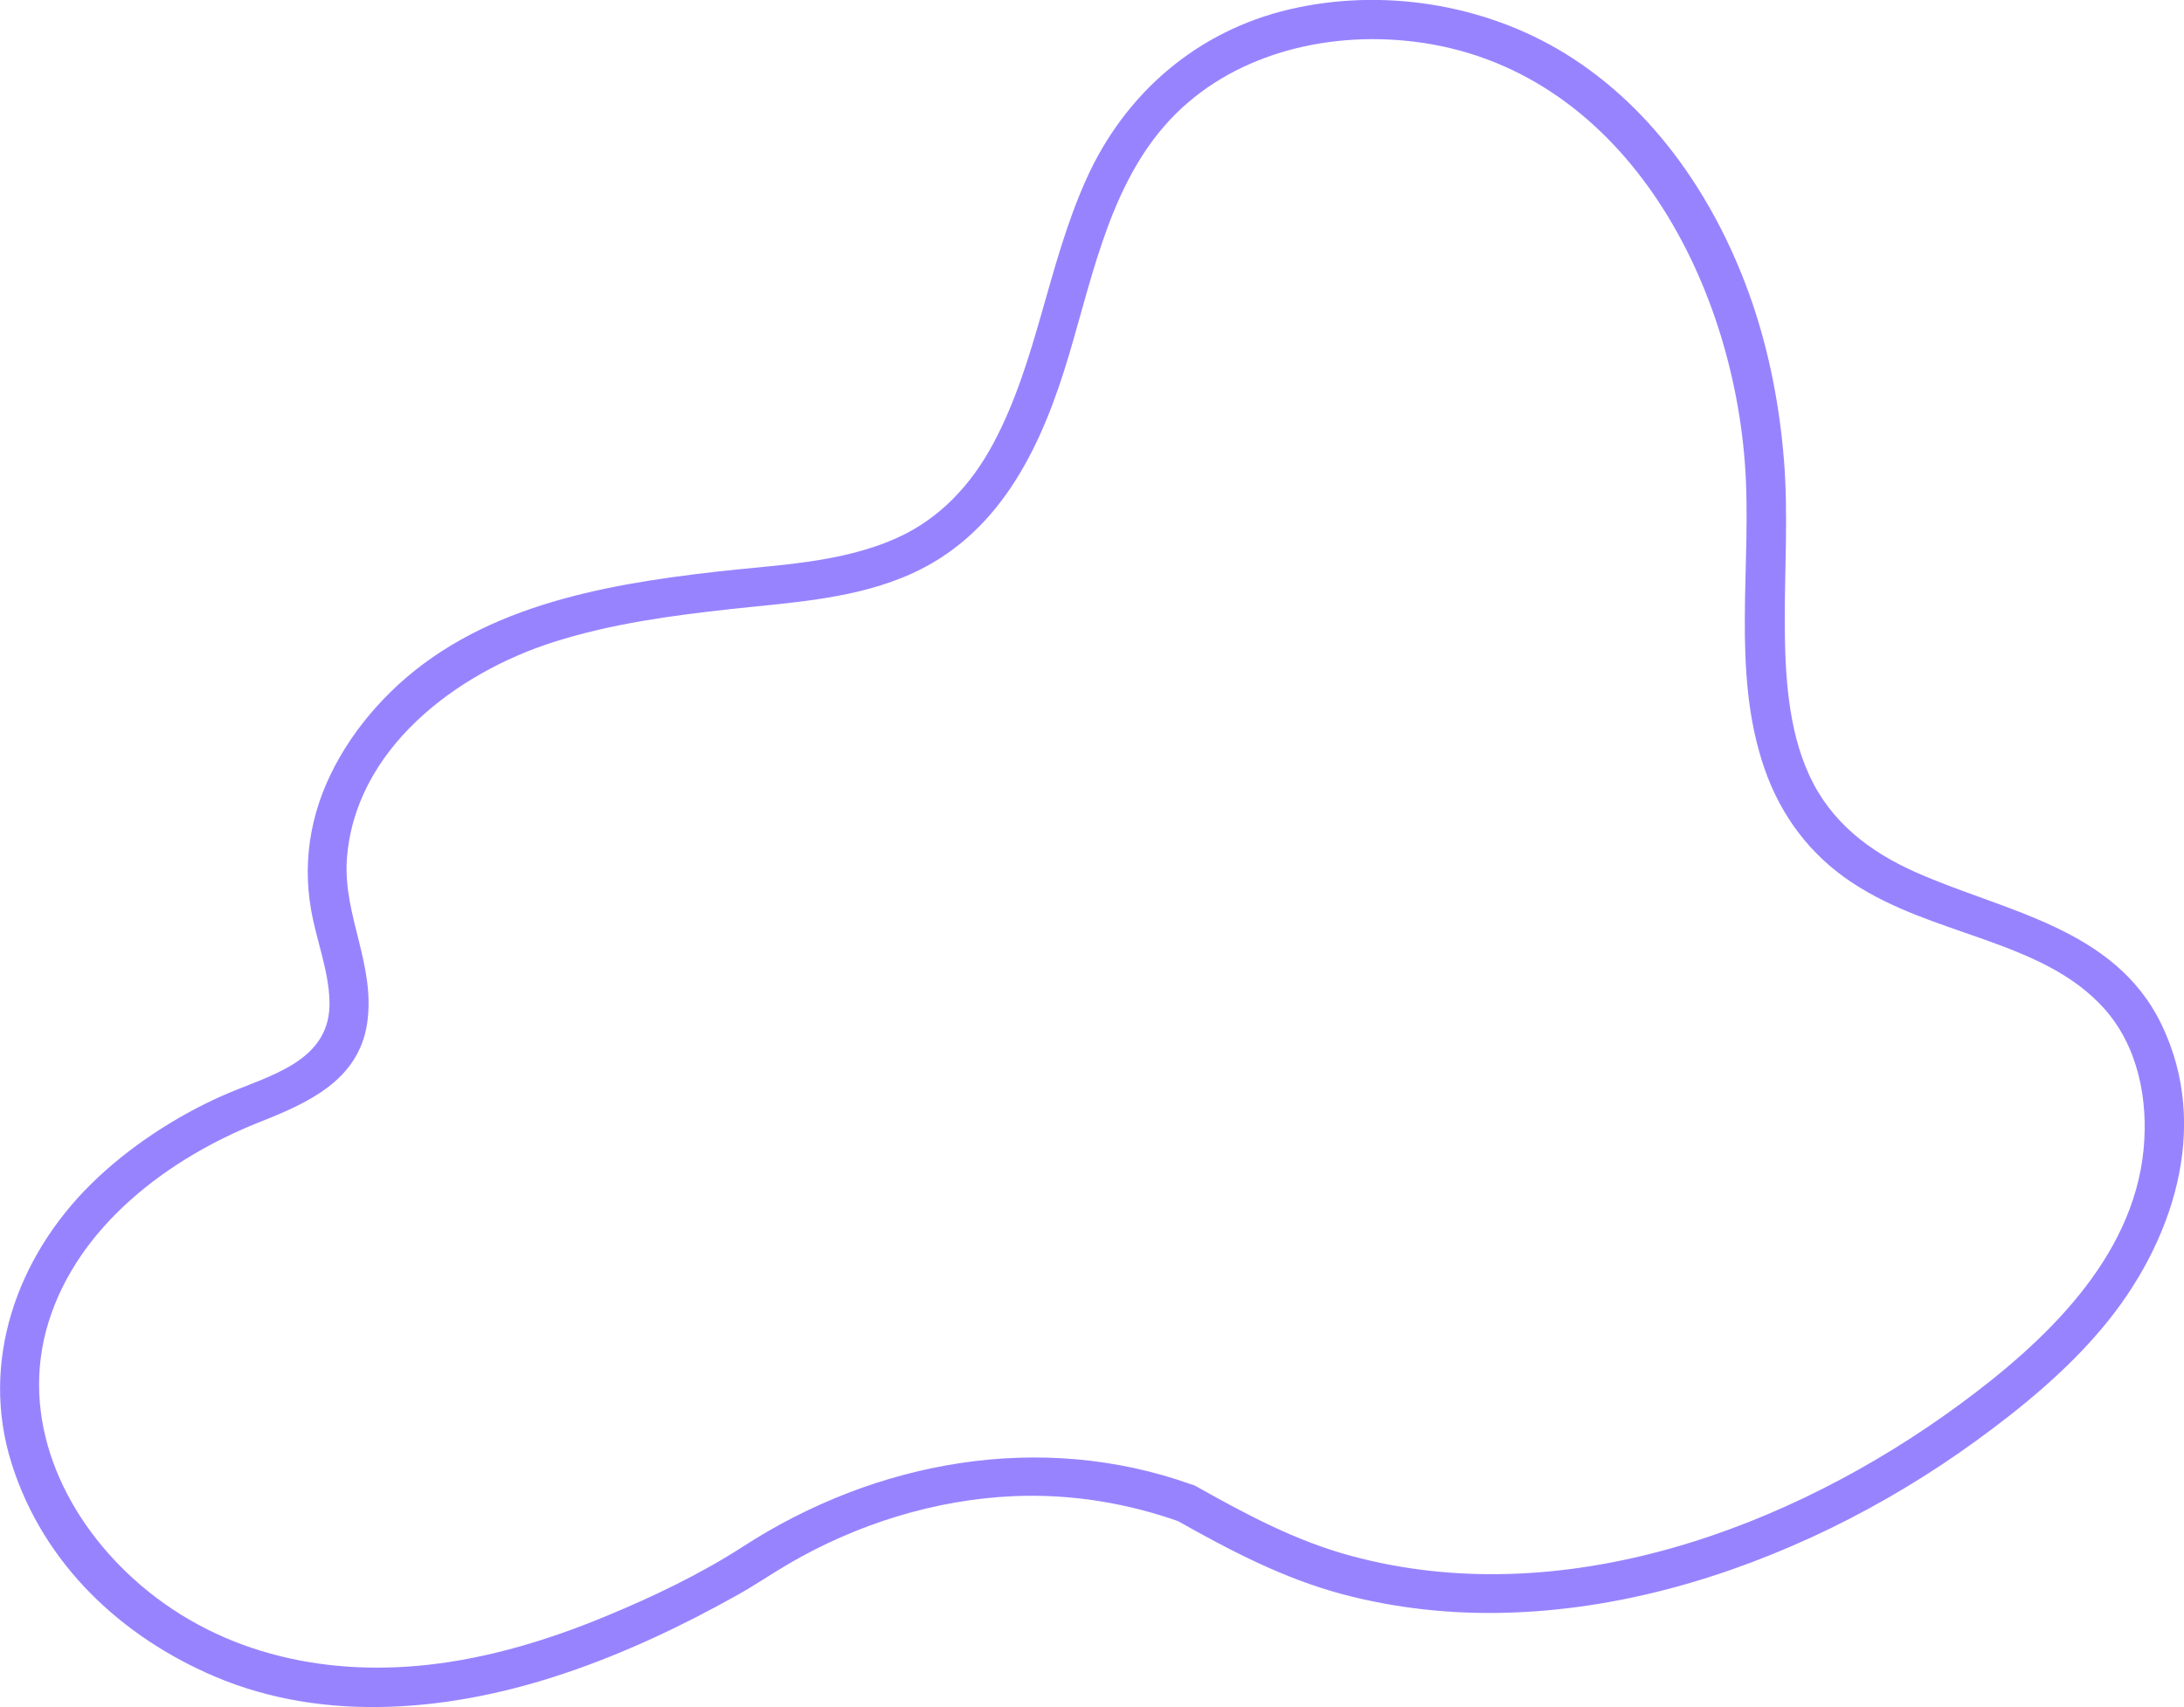 <?xml version="1.0" encoding="UTF-8"?>
<svg xmlns="http://www.w3.org/2000/svg" viewBox="0 0 167.39 130.84">
  <defs>
    <style>
      .cls-1 {
        fill: #9883ff;
      }

      .cls-2 {
        isolation: isolate;
      }

      .cls-3 {
        mix-blend-mode: multiply;
      }
    </style>
  </defs>
  <g class="cls-2">
    <g id="Capa_2" data-name="Capa 2">
      <g id="OBJECTS">
        <g class="cls-3">
          <path class="cls-1" d="M90.17,116.52c4.1,2.31,8.2,4.47,12.77,5.68,4.04,1.07,8.25,1.52,12.42,1.41,8.67-.22,17.16-2.7,24.93-6.47,3.9-1.9,7.64-4.15,11.15-6.7s6.93-5.36,9.73-8.71c5.34-6.38,8.32-15.29,4.5-23.2-3.6-7.47-12.07-8.65-18.89-11.7-3.52-1.57-6.46-3.83-8.11-7.41s-1.87-7.86-1.88-11.82,.27-8.23-.06-12.33-1.11-8.21-2.45-12.12c-2.62-7.62-7.37-14.77-14.33-19.05-6.2-3.81-14.01-5.04-21.09-3.39s-12.64,6.41-15.62,13.06-3.73,13.89-7.11,20.22c-1.69,3.16-4.1,5.77-7.41,7.25-4.3,1.93-9.23,2.05-13.85,2.58-8.88,1.01-18.36,2.73-24.98,9.26-2.91,2.87-5.24,6.58-6.01,10.64-.38,2-.39,3.99-.04,6,.4,2.31,1.32,4.56,1.41,6.92,.2,4.8-4.73,5.79-8.25,7.36s-7.14,3.91-10.01,6.74c-5.69,5.6-8.56,13.63-6.1,21.43s8.52,13.33,15.58,16.33c8.51,3.62,18.24,2.64,26.81-.25,4.58-1.54,8.98-3.62,13.2-5.98,1.36-.76,2.63-1.63,3.98-2.42,5.21-3.04,11.22-4.92,17.26-5.18,4.38-.18,8.68,.52,12.81,2,1.82,.65,2.61-2.25,.8-2.89-11.57-4.14-24.2-1.83-34.36,4.74-3.26,2.11-6.92,3.86-10.5,5.34-4.36,1.81-8.97,3.22-13.68,3.74-8.2,.9-16.36-.97-22.57-6.6-5.48-4.97-8.78-12.36-6.49-19.7,2.3-7.38,9.2-12.53,16.12-15.28,3.69-1.46,7.64-3.19,8.29-7.6s-1.83-8.23-1.56-12.49c.56-8.5,8.4-14.36,15.88-16.73,4.37-1.39,8.93-2.01,13.48-2.51s8.98-.73,13.15-2.39c6.95-2.76,10.29-9.05,12.45-15.83,2.02-6.34,3.2-13.62,7.69-18.8s11.63-7.18,18.36-6.56c16.2,1.47,25.02,17.57,26.14,32.36,.59,7.76-1.1,15.97,1.52,23.48,1.25,3.59,3.5,6.58,6.67,8.68s6.67,3.13,10.11,4.36,6.82,2.6,9.25,5.32c2.6,2.91,3.38,7.01,3.01,10.8-.82,8.4-7.64,14.78-14.05,19.5-13.05,9.6-30.51,16.02-46.69,11.64-4.26-1.15-8.04-3.18-11.87-5.33-1.68-.95-3.2,1.64-1.51,2.59Z"/>
        </g>
      </g>
    </g>
  </g>
</svg>